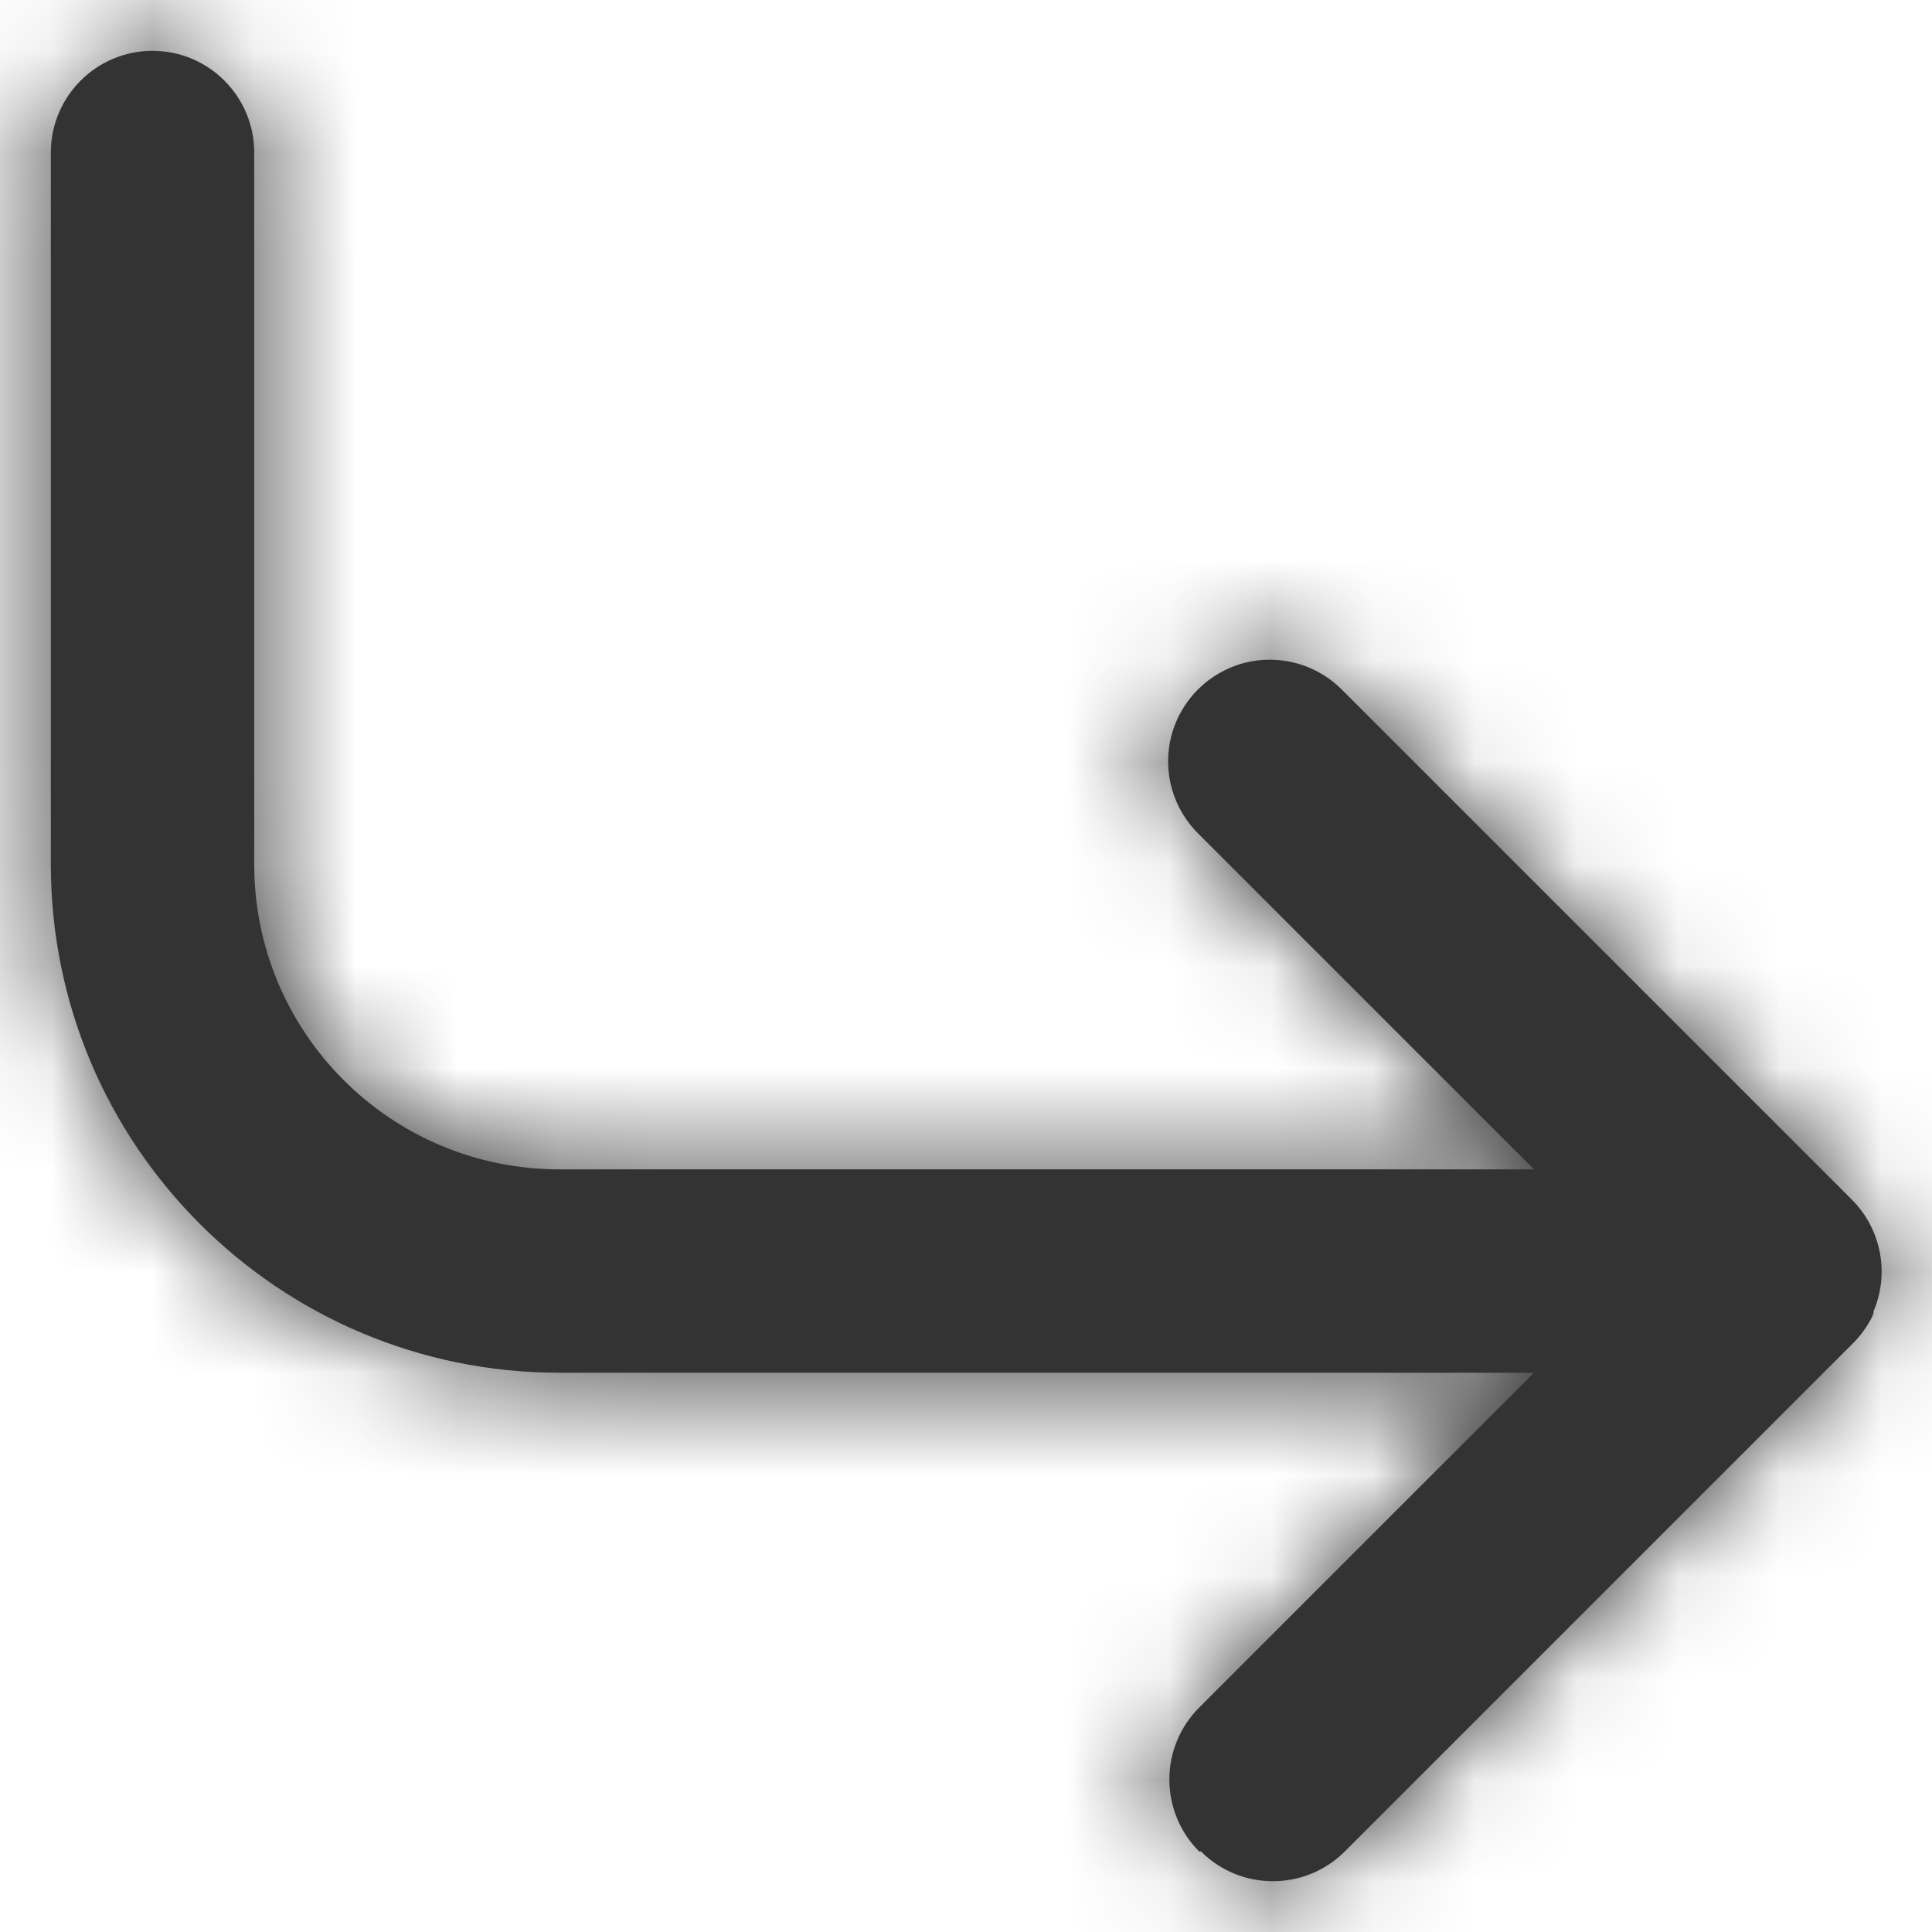 <svg width="19" height="19" viewBox="0 0 19 19" fill="none" xmlns="http://www.w3.org/2000/svg">
<path d="M11.793 18.208C11.605 18.02 11.5 17.766 11.5 17.5C11.5 17.235 11.605 16.981 11.793 16.793L15.086 13.5H5.5C2.739 13.5 0.5 11.261 0.5 8.5V1.5C0.5 0.948 0.948 0.5 1.5 0.5C2.052 0.5 2.5 0.948 2.5 1.5V8.5C2.5 10.157 3.843 11.5 5.5 11.5H15.086L11.793 8.207C11.533 7.956 11.429 7.584 11.52 7.234C11.612 6.885 11.885 6.612 12.235 6.52C12.584 6.429 12.956 6.533 13.207 6.793L18.207 11.793C18.494 12.076 18.583 12.505 18.432 12.879V12.879L18.425 12.895V12.904V12.915L18.418 12.93V12.936C18.369 13.037 18.304 13.129 18.225 13.208L13.225 18.208C12.835 18.598 12.201 18.598 11.811 18.208H11.793Z" fill="#333333"/>
<mask id="mask0_0_11843" style="mask-type:alpha" maskUnits="userSpaceOnUse" x="0" y="0" width="19" height="19">
<path fill-rule="evenodd" clip-rule="evenodd" d="M11.793 18.208C11.605 18.02 11.5 17.766 11.5 17.5C11.5 17.235 11.605 16.981 11.793 16.793L15.086 13.5H5.5C2.739 13.5 0.5 11.261 0.5 8.5V1.5C0.5 0.948 0.948 0.5 1.5 0.5C2.052 0.5 2.5 0.948 2.5 1.5V8.5C2.5 10.157 3.843 11.5 5.5 11.5H15.086L11.793 8.207C11.533 7.956 11.429 7.584 11.52 7.234C11.612 6.885 11.885 6.612 12.235 6.52C12.584 6.429 12.956 6.533 13.207 6.793L18.207 11.793C18.494 12.076 18.583 12.505 18.432 12.879V12.879L18.425 12.895V12.904V12.915L18.418 12.93V12.936C18.369 13.037 18.304 13.129 18.225 13.208L13.225 18.208C12.835 18.598 12.201 18.598 11.811 18.208H11.793Z" fill="white"/>
</mask>
<g mask="url(#mask0_0_11843)">
<rect x="-2.5" y="-2.5" width="24" height="24" fill="#333333"/>
</g>
</svg>
